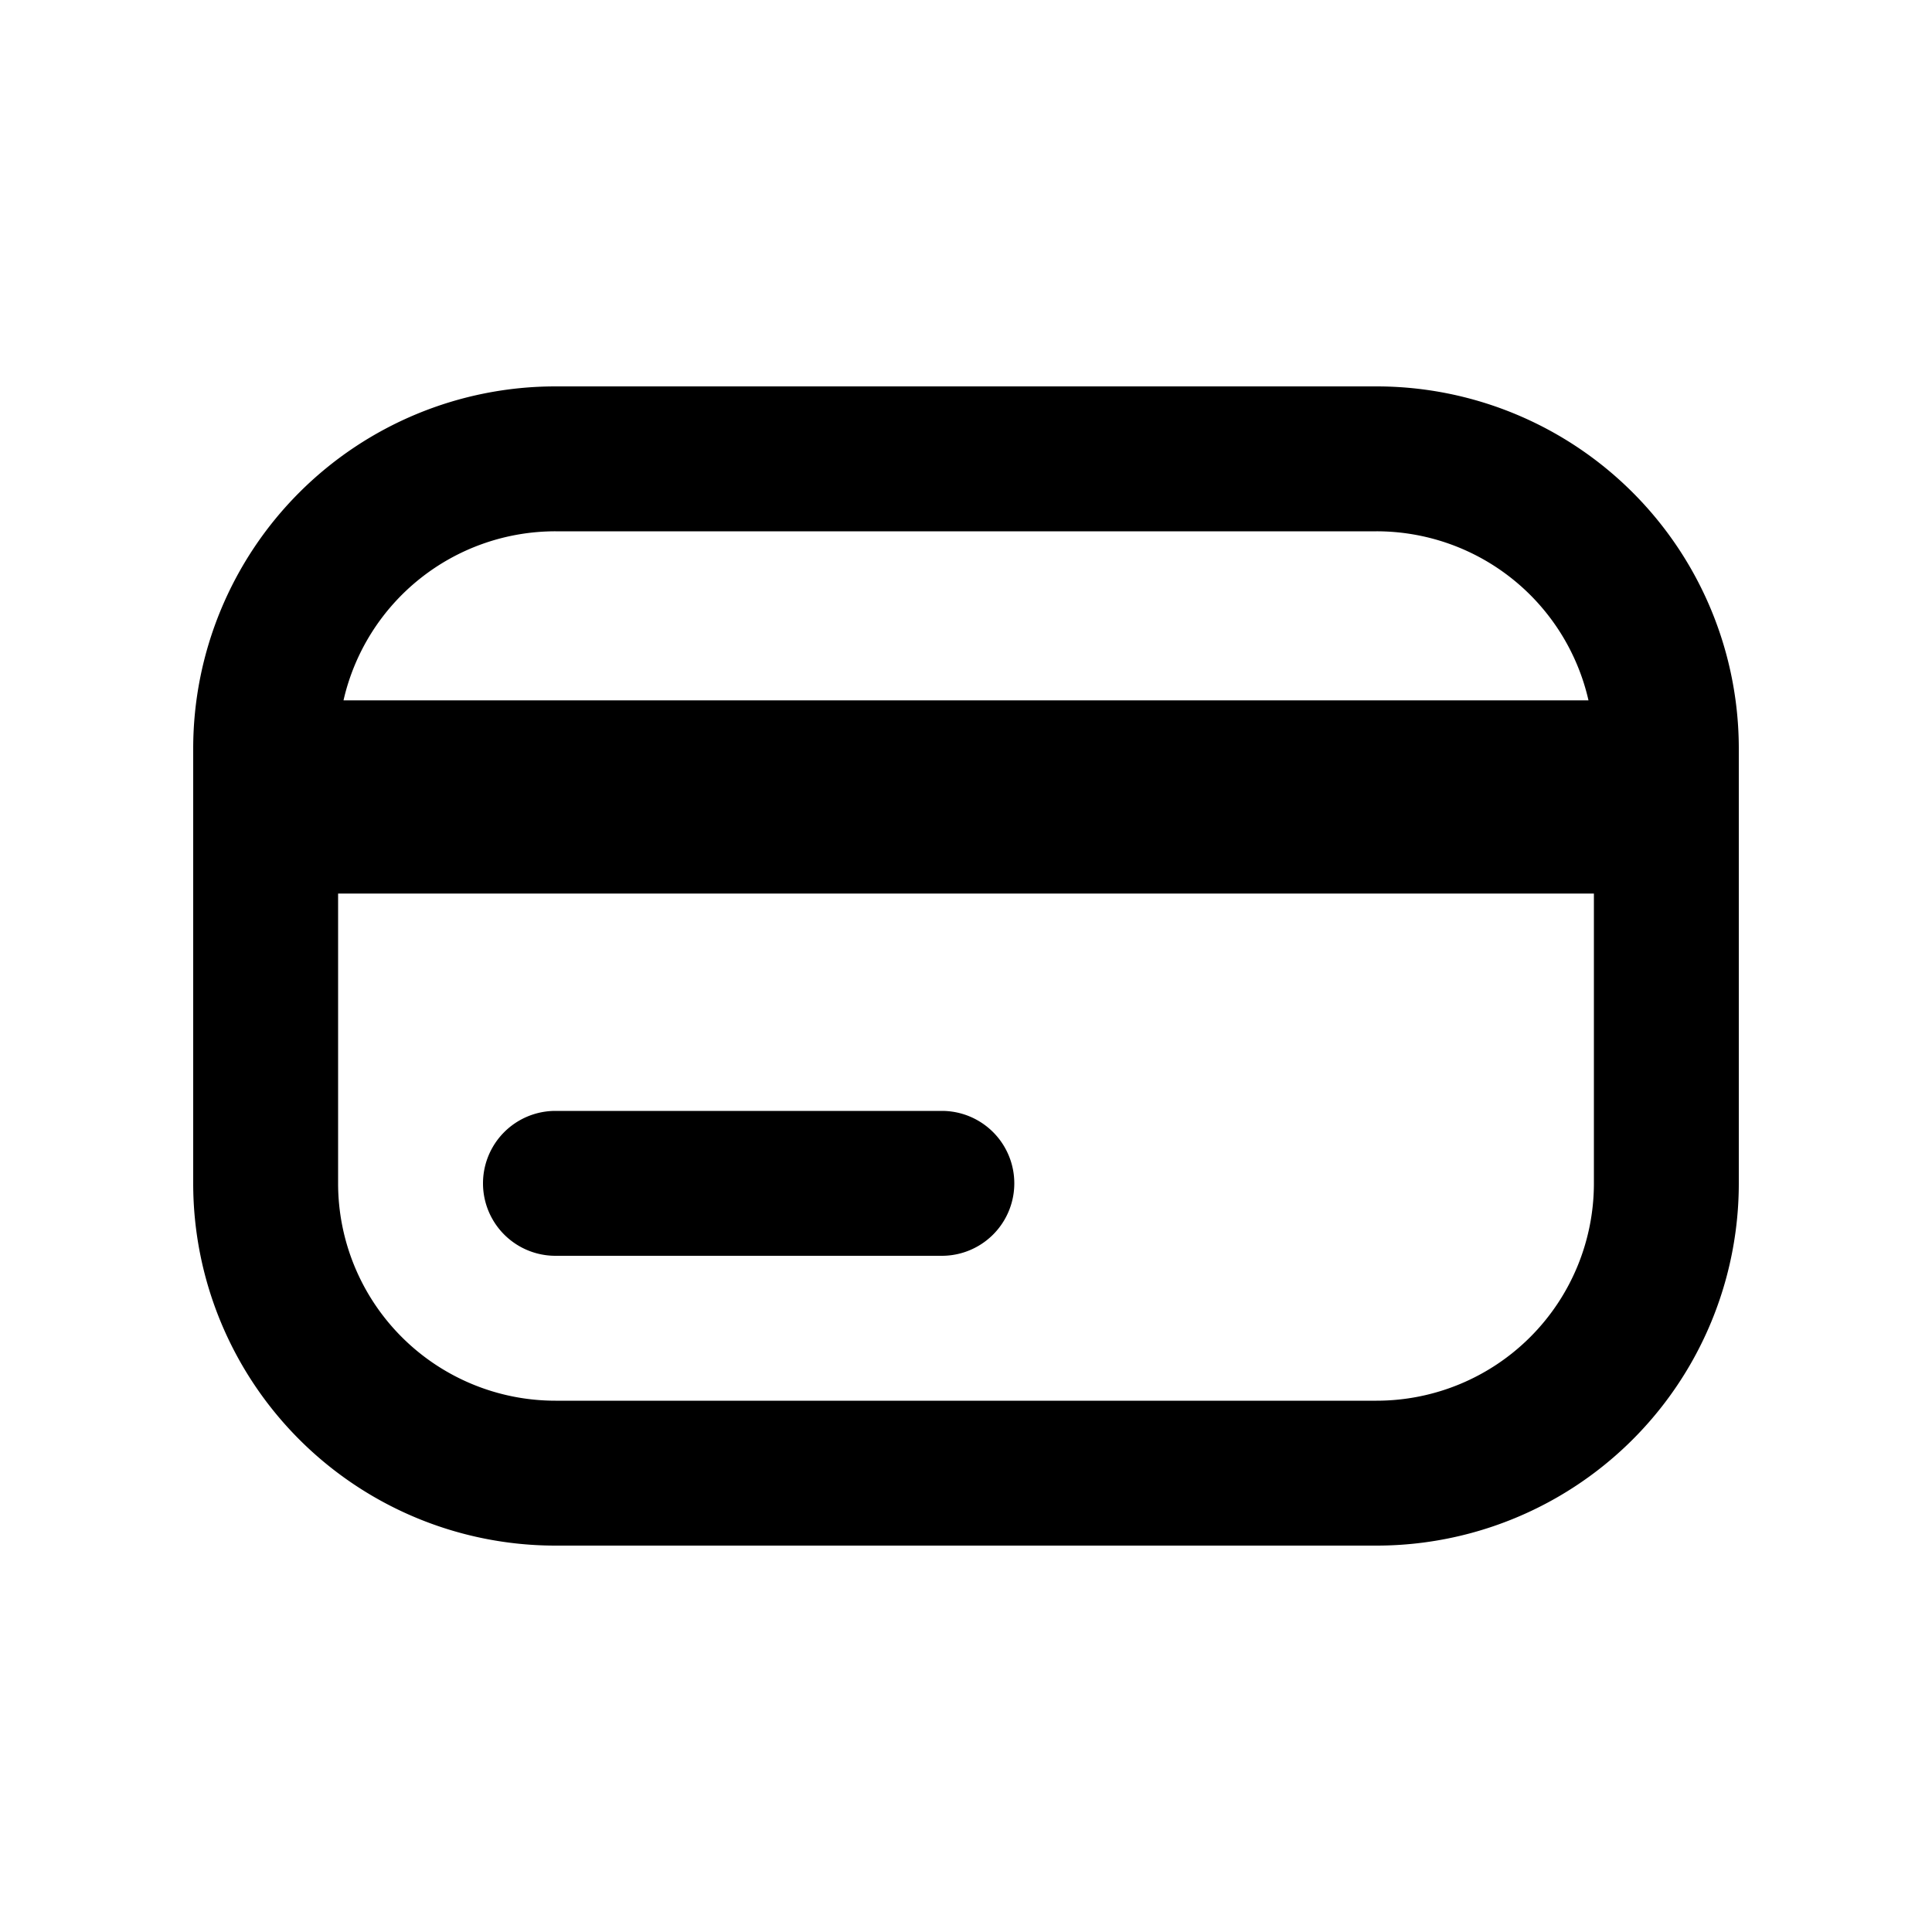 <svg viewBox="0 0 20 20" fill="none" xmlns="http://www.w3.org/2000/svg"><path d="M5.75 11.5a.75.75 0 0 0 0 1.5h4a.75.75 0 0 0 0-1.5h-4Z" fill="#000"/><path fill-rule="evenodd" clip-rule="evenodd" d="M2 7.75a3.75 3.75 0 0 1 3.75-3.75h8.5a3.75 3.75 0 0 1 3.75 3.75v4.5a3.75 3.75 0 0 1-3.75 3.75h-8.5a3.75 3.75 0 0 1-3.75-3.75v-4.5Zm12.25-2.25a2.25 2.25 0 0 1 2.194 1.75h-12.888a2.25 2.25 0 0 1 2.194-1.75h8.5Zm2.25 3.75h-13v3a2.25 2.25 0 0 0 2.25 2.25h8.5a2.25 2.25 0 0 0 2.25-2.25v-3Z" fill="#000"/></svg>